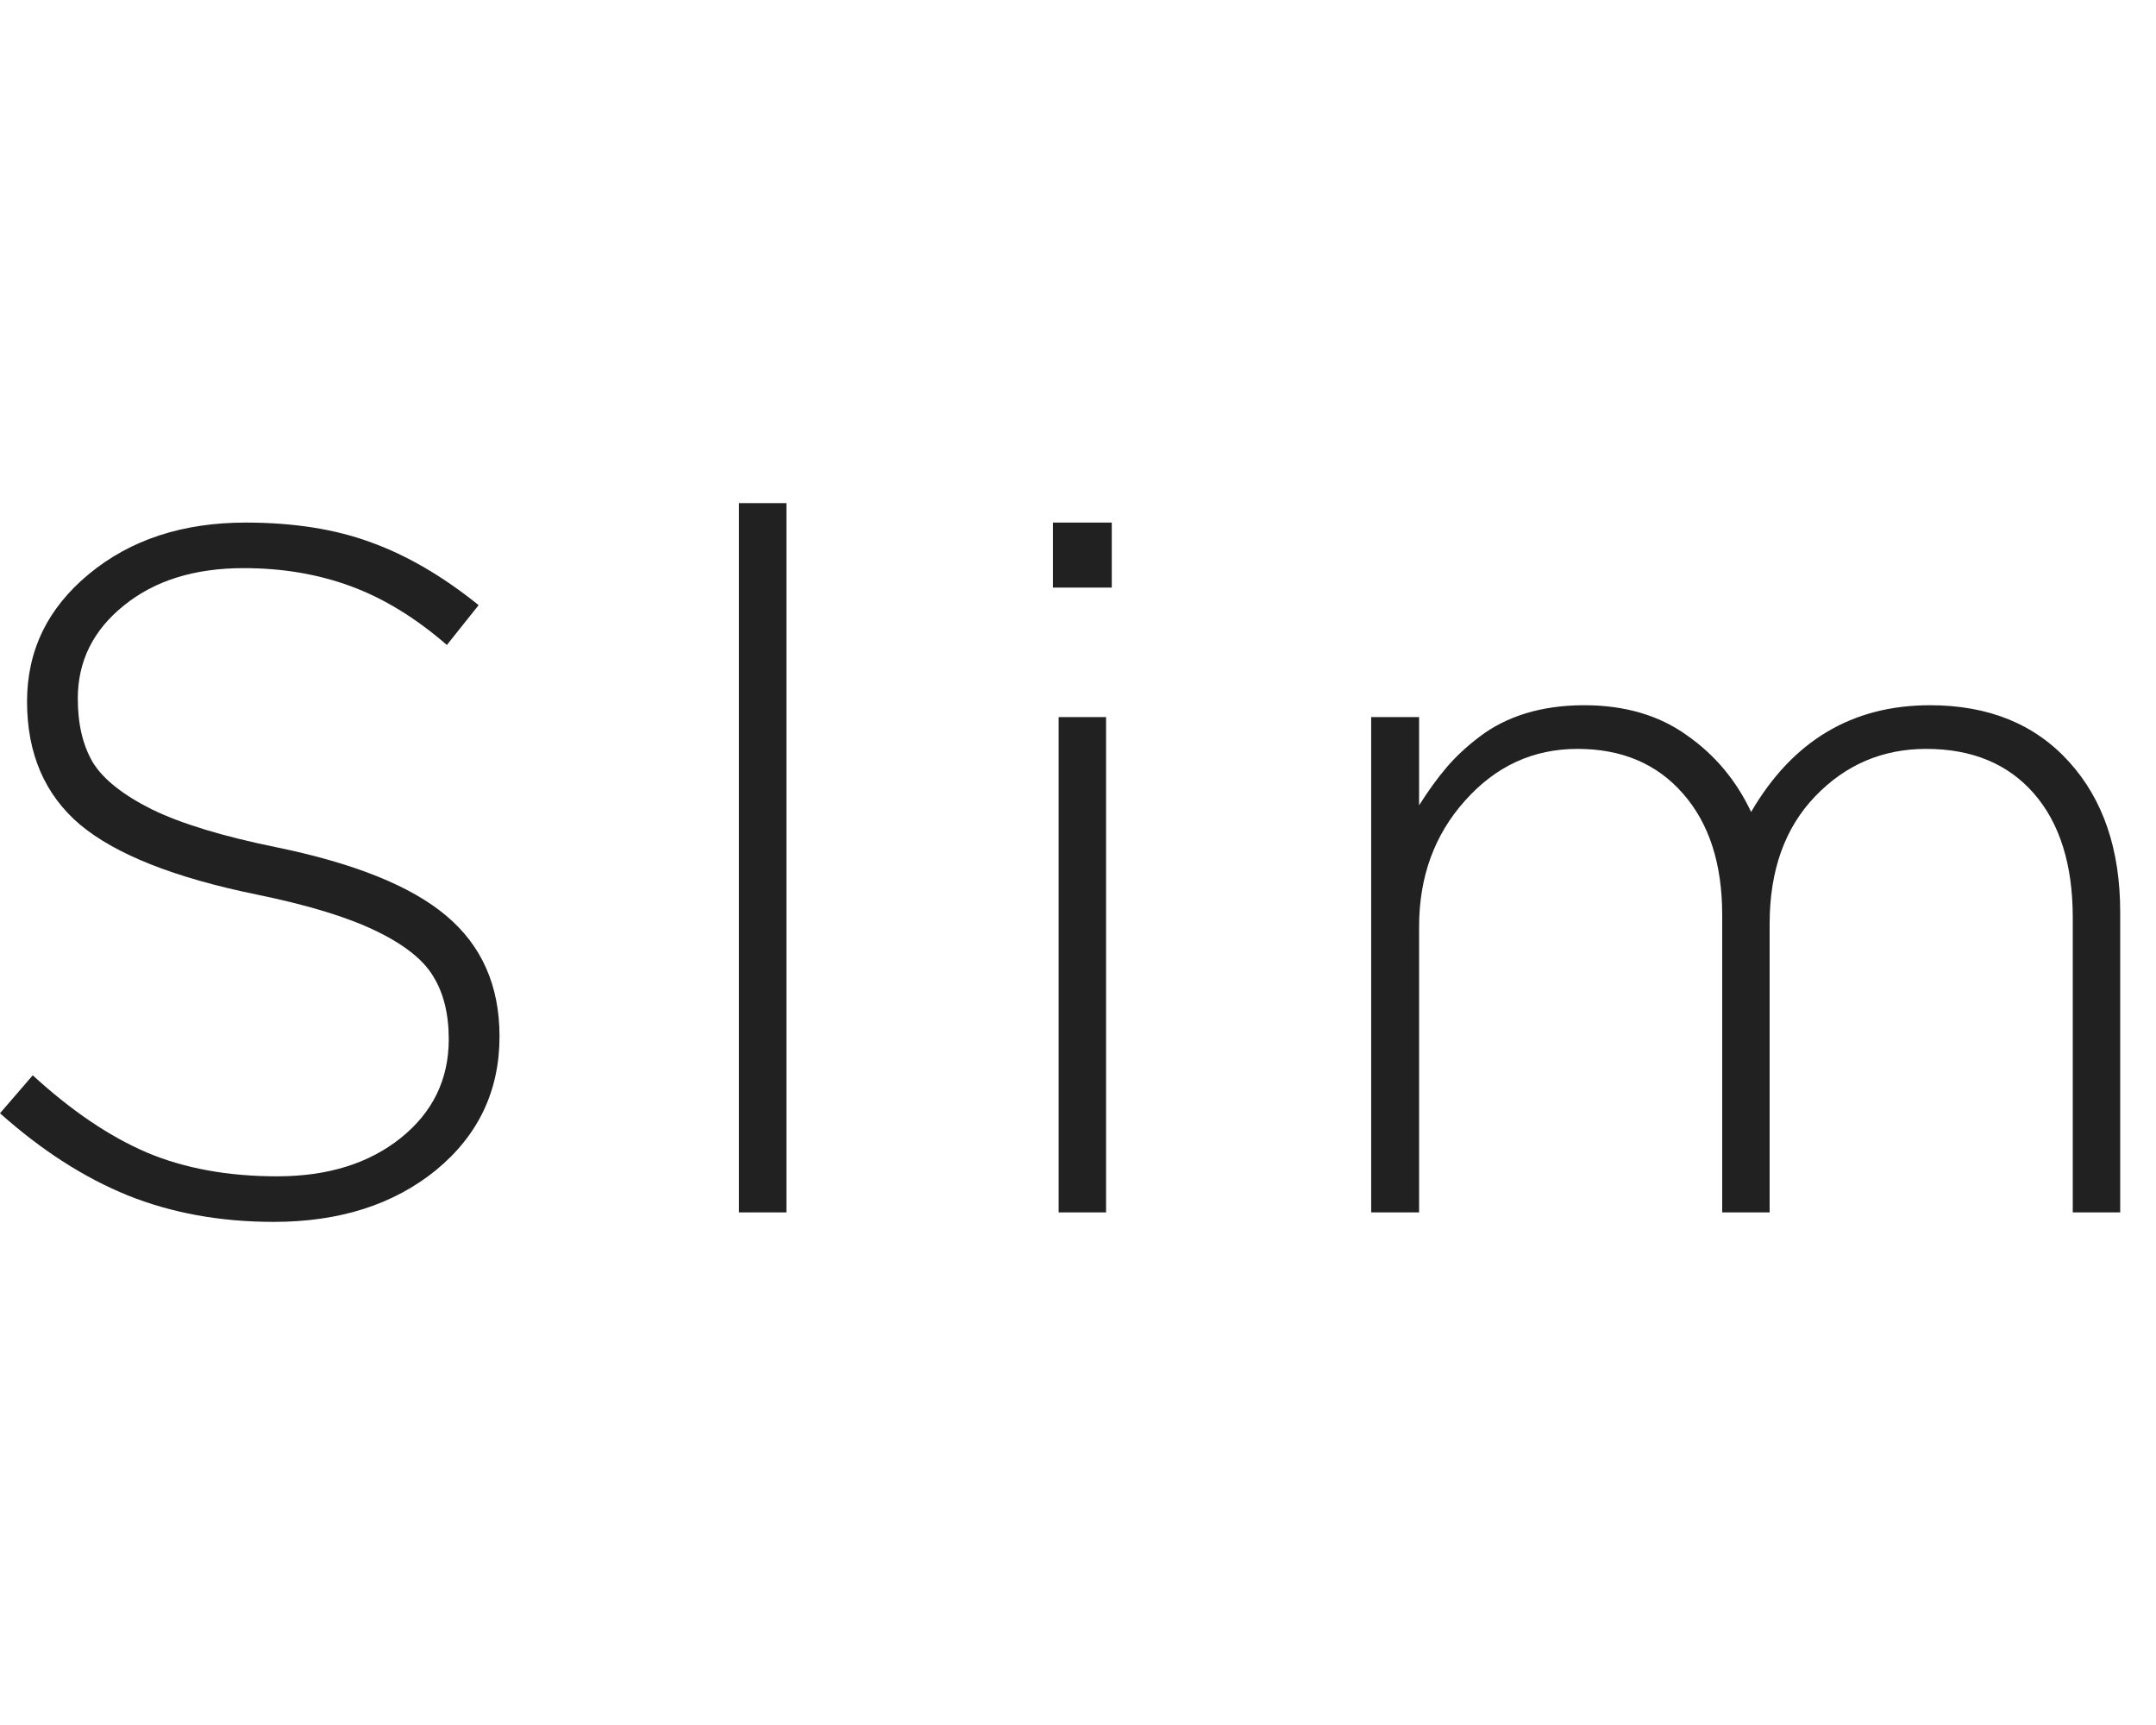 <svg width="100" height="80" viewBox="0 0 48 16" fill="none" xmlns="http://www.w3.org/2000/svg">
<path d="M0 13.582L0.729 12.737C1.588 13.525 2.436 14.099 3.274 14.458C4.112 14.81 5.076 14.986 6.168 14.986C7.294 14.986 8.213 14.701 8.924 14.131C9.635 13.56 9.991 12.828 9.991 11.934C9.991 11.371 9.875 10.902 9.642 10.529C9.417 10.156 8.987 9.818 8.354 9.516C7.727 9.213 6.847 8.945 5.714 8.713C3.89 8.34 2.58 7.822 1.785 7.16C0.996 6.492 0.602 5.576 0.602 4.415C0.602 3.281 1.063 2.334 1.985 1.574C2.908 0.813 4.07 0.433 5.471 0.433C6.541 0.433 7.474 0.581 8.269 0.877C9.065 1.165 9.861 1.63 10.656 2.271L9.949 3.158C9.251 2.552 8.537 2.116 7.805 1.848C7.079 1.581 6.287 1.447 5.428 1.447C4.33 1.447 3.439 1.725 2.756 2.281C2.073 2.83 1.732 3.52 1.732 4.351C1.732 4.921 1.845 5.397 2.07 5.777C2.302 6.15 2.742 6.499 3.39 6.822C4.045 7.139 4.96 7.417 6.136 7.657C7.889 8.016 9.156 8.526 9.938 9.188C10.726 9.85 11.121 10.744 11.121 11.871C11.121 13.082 10.649 14.074 9.706 14.849C8.762 15.616 7.558 16 6.094 16C4.904 16 3.82 15.803 2.841 15.409C1.869 15.014 0.922 14.405 0 13.582Z" fill="#212121"/>
<path d="M16.452 15.789V0H17.509V15.789H16.452Z" fill="#212121"/>
<path d="M23.442 1.88V0.433H24.752V1.88H23.442ZM23.569 15.789V4.763H24.625V15.789H23.569Z" fill="#212121"/>
<path d="M30.527 15.789V4.763H31.594V6.727C31.798 6.404 32.002 6.122 32.206 5.883C32.41 5.643 32.657 5.414 32.945 5.196C33.241 4.971 33.583 4.798 33.97 4.679C34.364 4.559 34.797 4.499 35.269 4.499C36.17 4.499 36.931 4.721 37.55 5.164C38.177 5.601 38.655 6.171 38.986 6.875C39.909 5.291 41.236 4.499 42.968 4.499C44.27 4.499 45.302 4.918 46.062 5.756C46.823 6.594 47.203 7.71 47.203 9.104V15.789H46.147V9.23C46.147 8.048 45.858 7.125 45.281 6.463C44.703 5.802 43.904 5.471 42.883 5.471C41.912 5.471 41.088 5.823 40.412 6.527C39.736 7.231 39.398 8.178 39.398 9.368V15.789H38.342V9.167C38.342 8.026 38.05 7.125 37.466 6.463C36.888 5.802 36.107 5.471 35.121 5.471C34.135 5.471 33.301 5.854 32.618 6.622C31.935 7.382 31.594 8.319 31.594 9.431V15.789H30.527Z" fill="#212121"/>
</svg>

